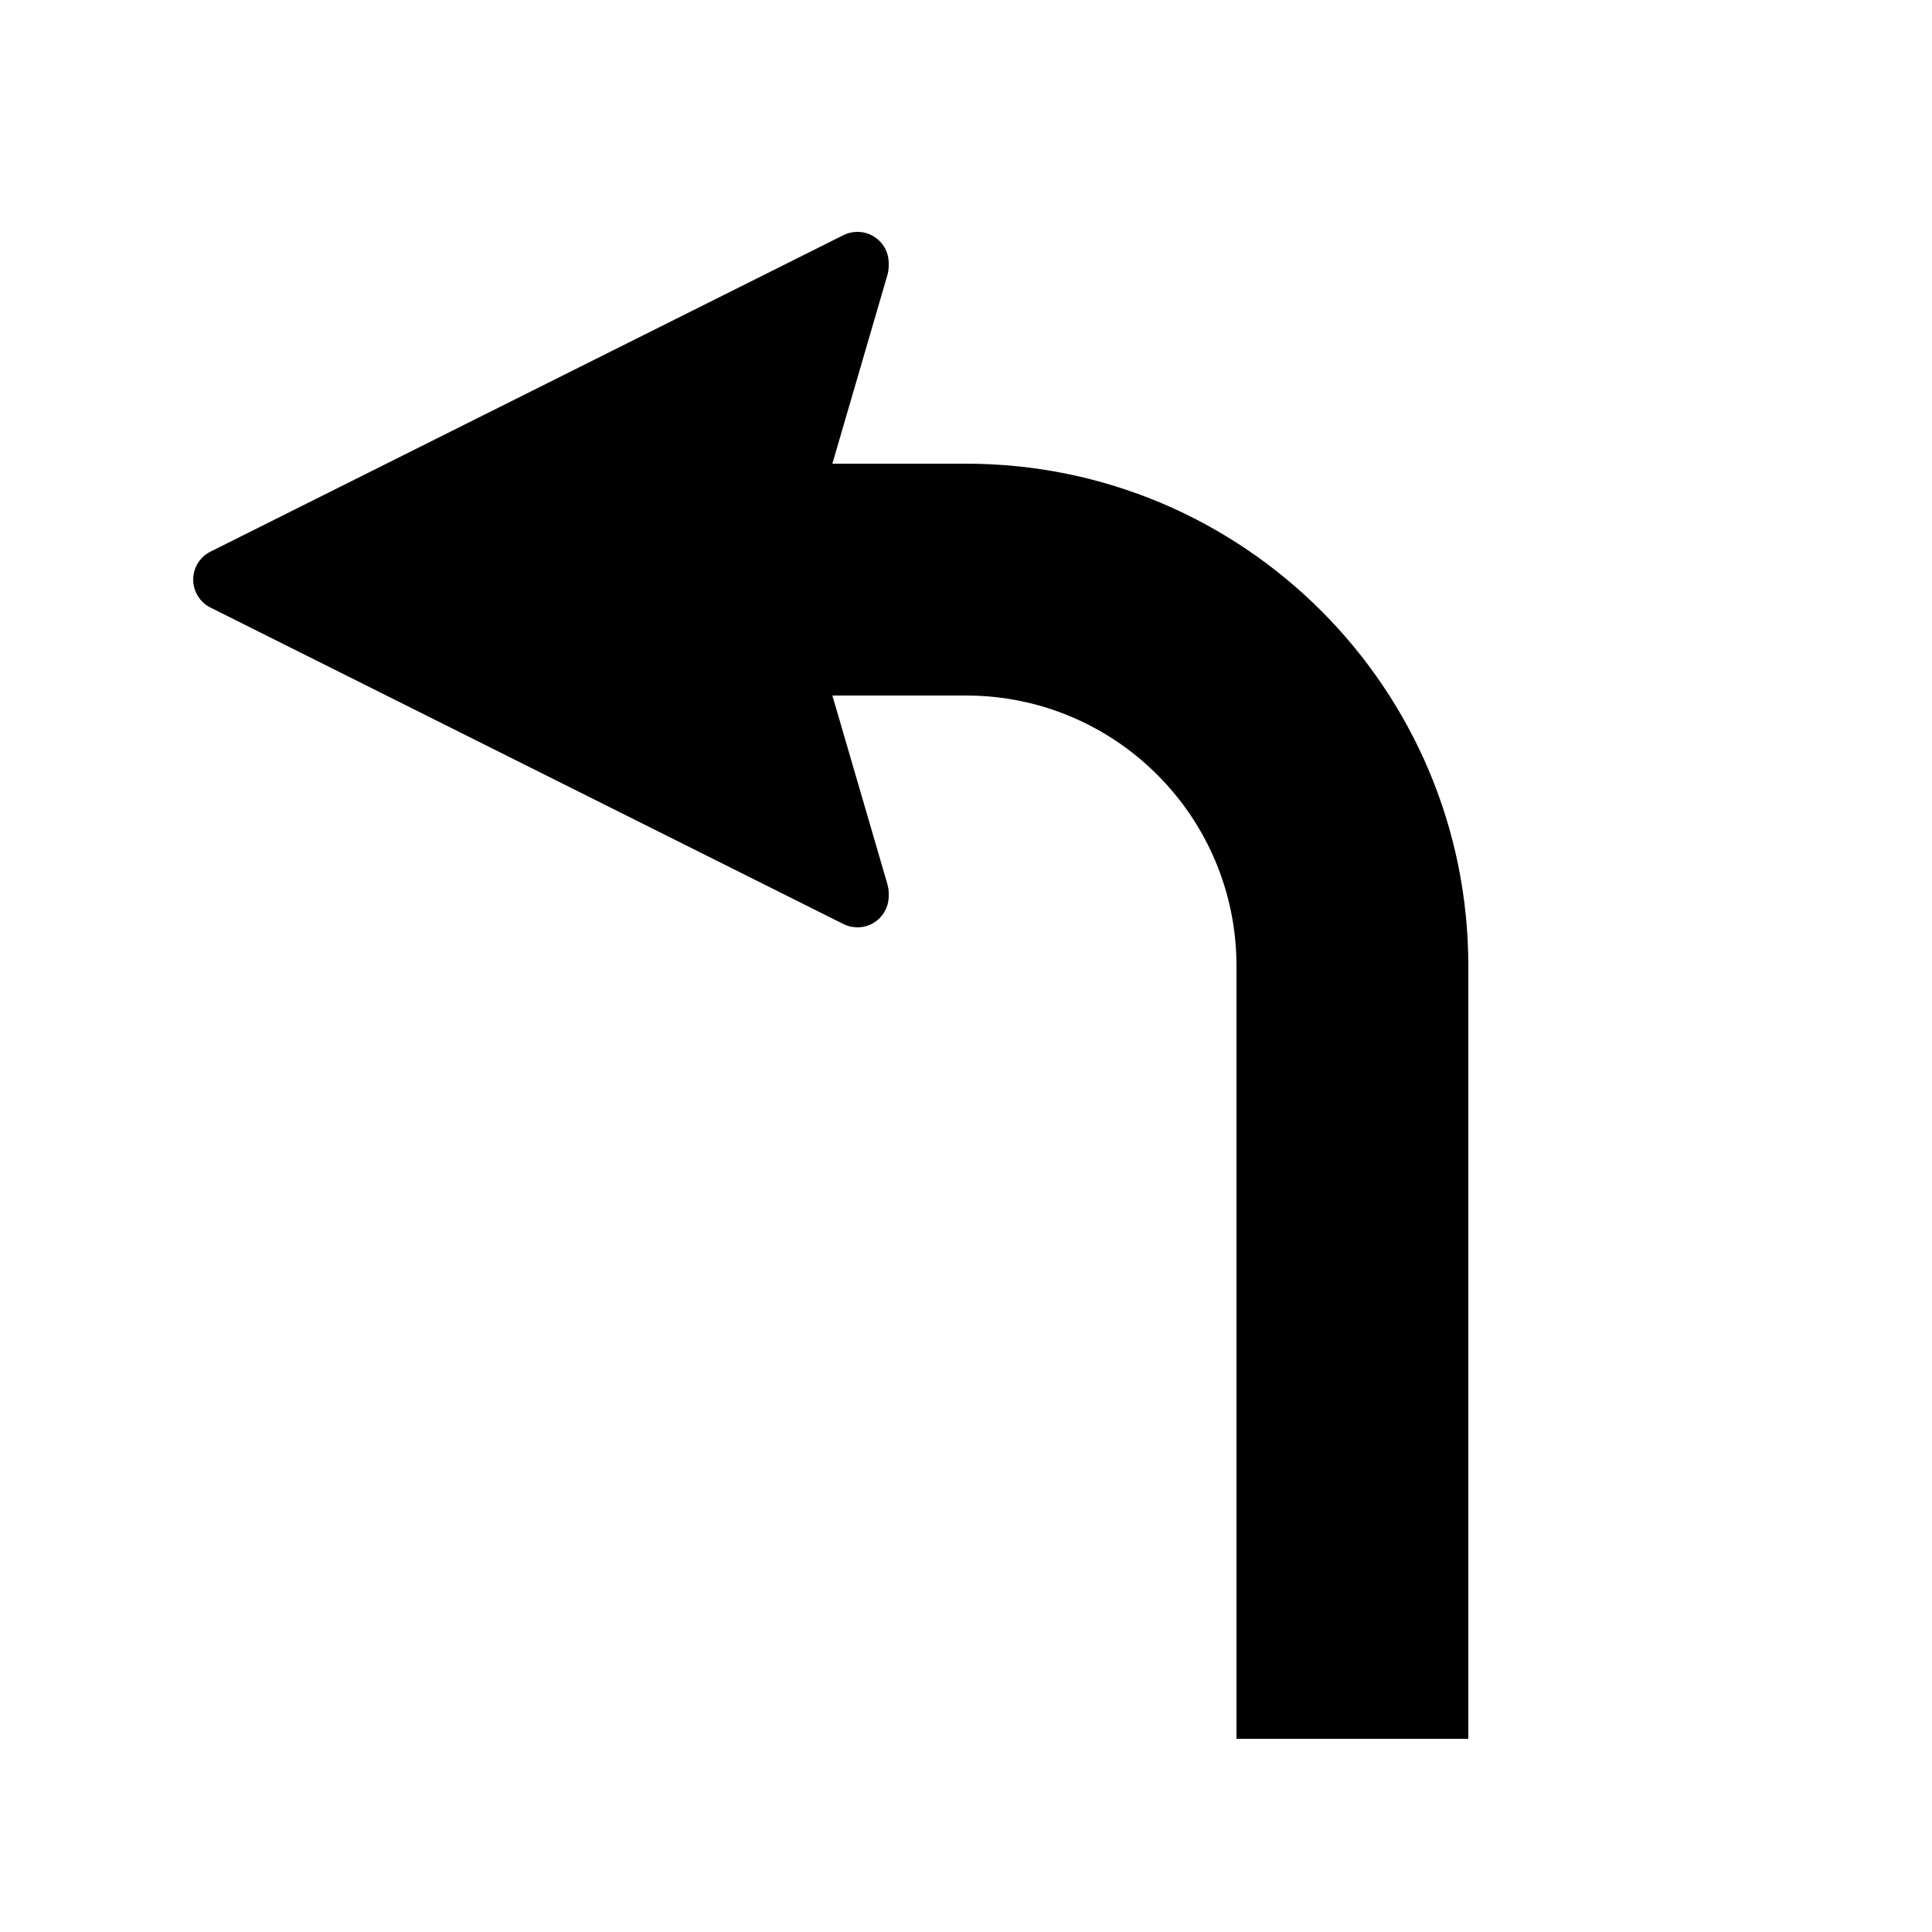 <svg width="72" height="72" viewBox="0 0 72 72" fill="none" xmlns="http://www.w3.org/2000/svg">
<path d="M7.2 21.6C7.2 21.159 7.449 20.755 7.844 20.558L31.434 8.763C31.596 8.682 31.774 8.64 31.955 8.64C32.598 8.64 33.12 9.162 33.12 9.805V9.9C33.12 10.019 33.103 10.138 33.07 10.253L31.02 17.28H36C46.339 17.28 54.72 25.661 54.72 36V64.8H46.08V36C46.08 30.433 41.567 25.92 36 25.92H31.02L33.07 32.947C33.103 33.062 33.12 33.181 33.12 33.3V33.395C33.12 34.038 32.598 34.56 31.955 34.56C31.774 34.56 31.596 34.518 31.434 34.437L7.844 22.642C7.449 22.445 7.2 22.041 7.2 21.6Z" fill="black"/>
</svg>
